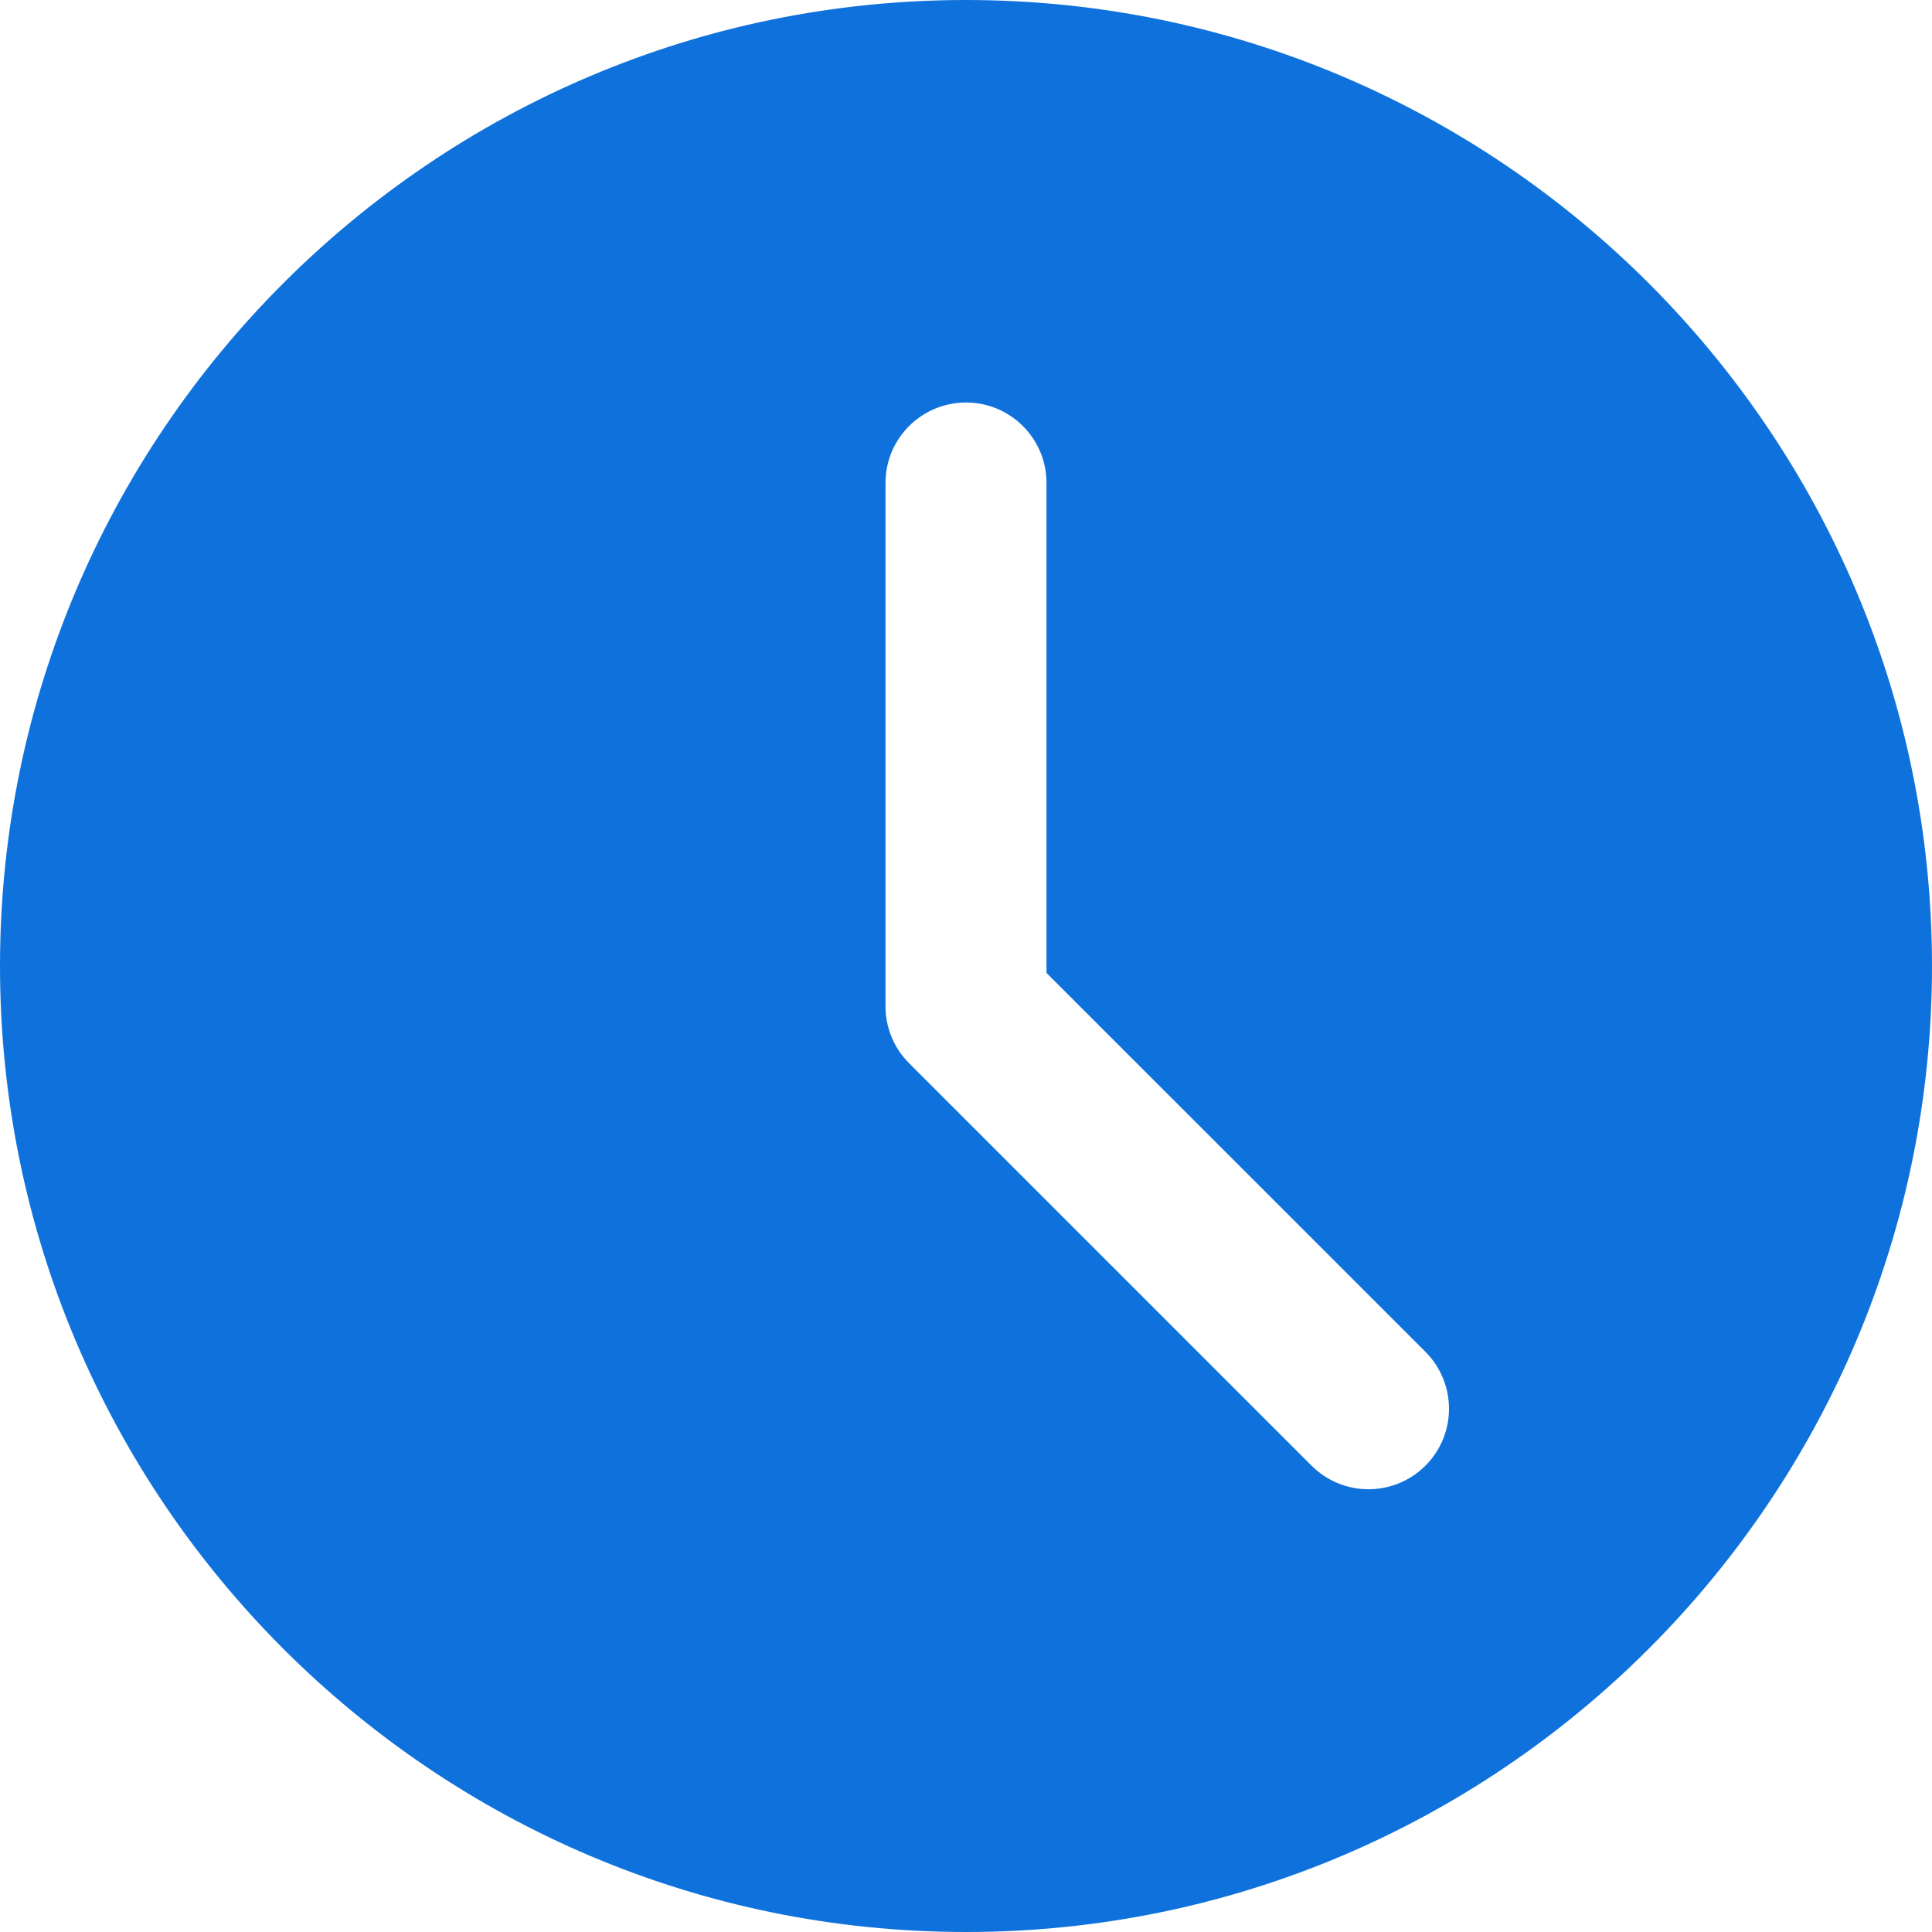 <svg width="30" height="30" viewBox="0 0 30 30" fill="none" xmlns="http://www.w3.org/2000/svg">
<path d="M15 0C6.729 0 0 6.729 0 15C0 23.271 6.729 30 15 30C23.271 30 30 23.271 30 15C30 6.729 23.271 0 15 0ZM22.134 22.759C21.89 23.002 21.57 23.125 21.25 23.125C20.93 23.125 20.61 23.002 20.366 22.759L14.116 16.509C13.881 16.275 13.75 15.957 13.75 15.625V7.5C13.75 6.809 14.31 6.25 15 6.25C15.69 6.25 16.25 6.809 16.25 7.5V15.108L22.134 20.991C22.622 21.48 22.622 22.27 22.134 22.759Z" fill="#0F72DC"/>
</svg>
